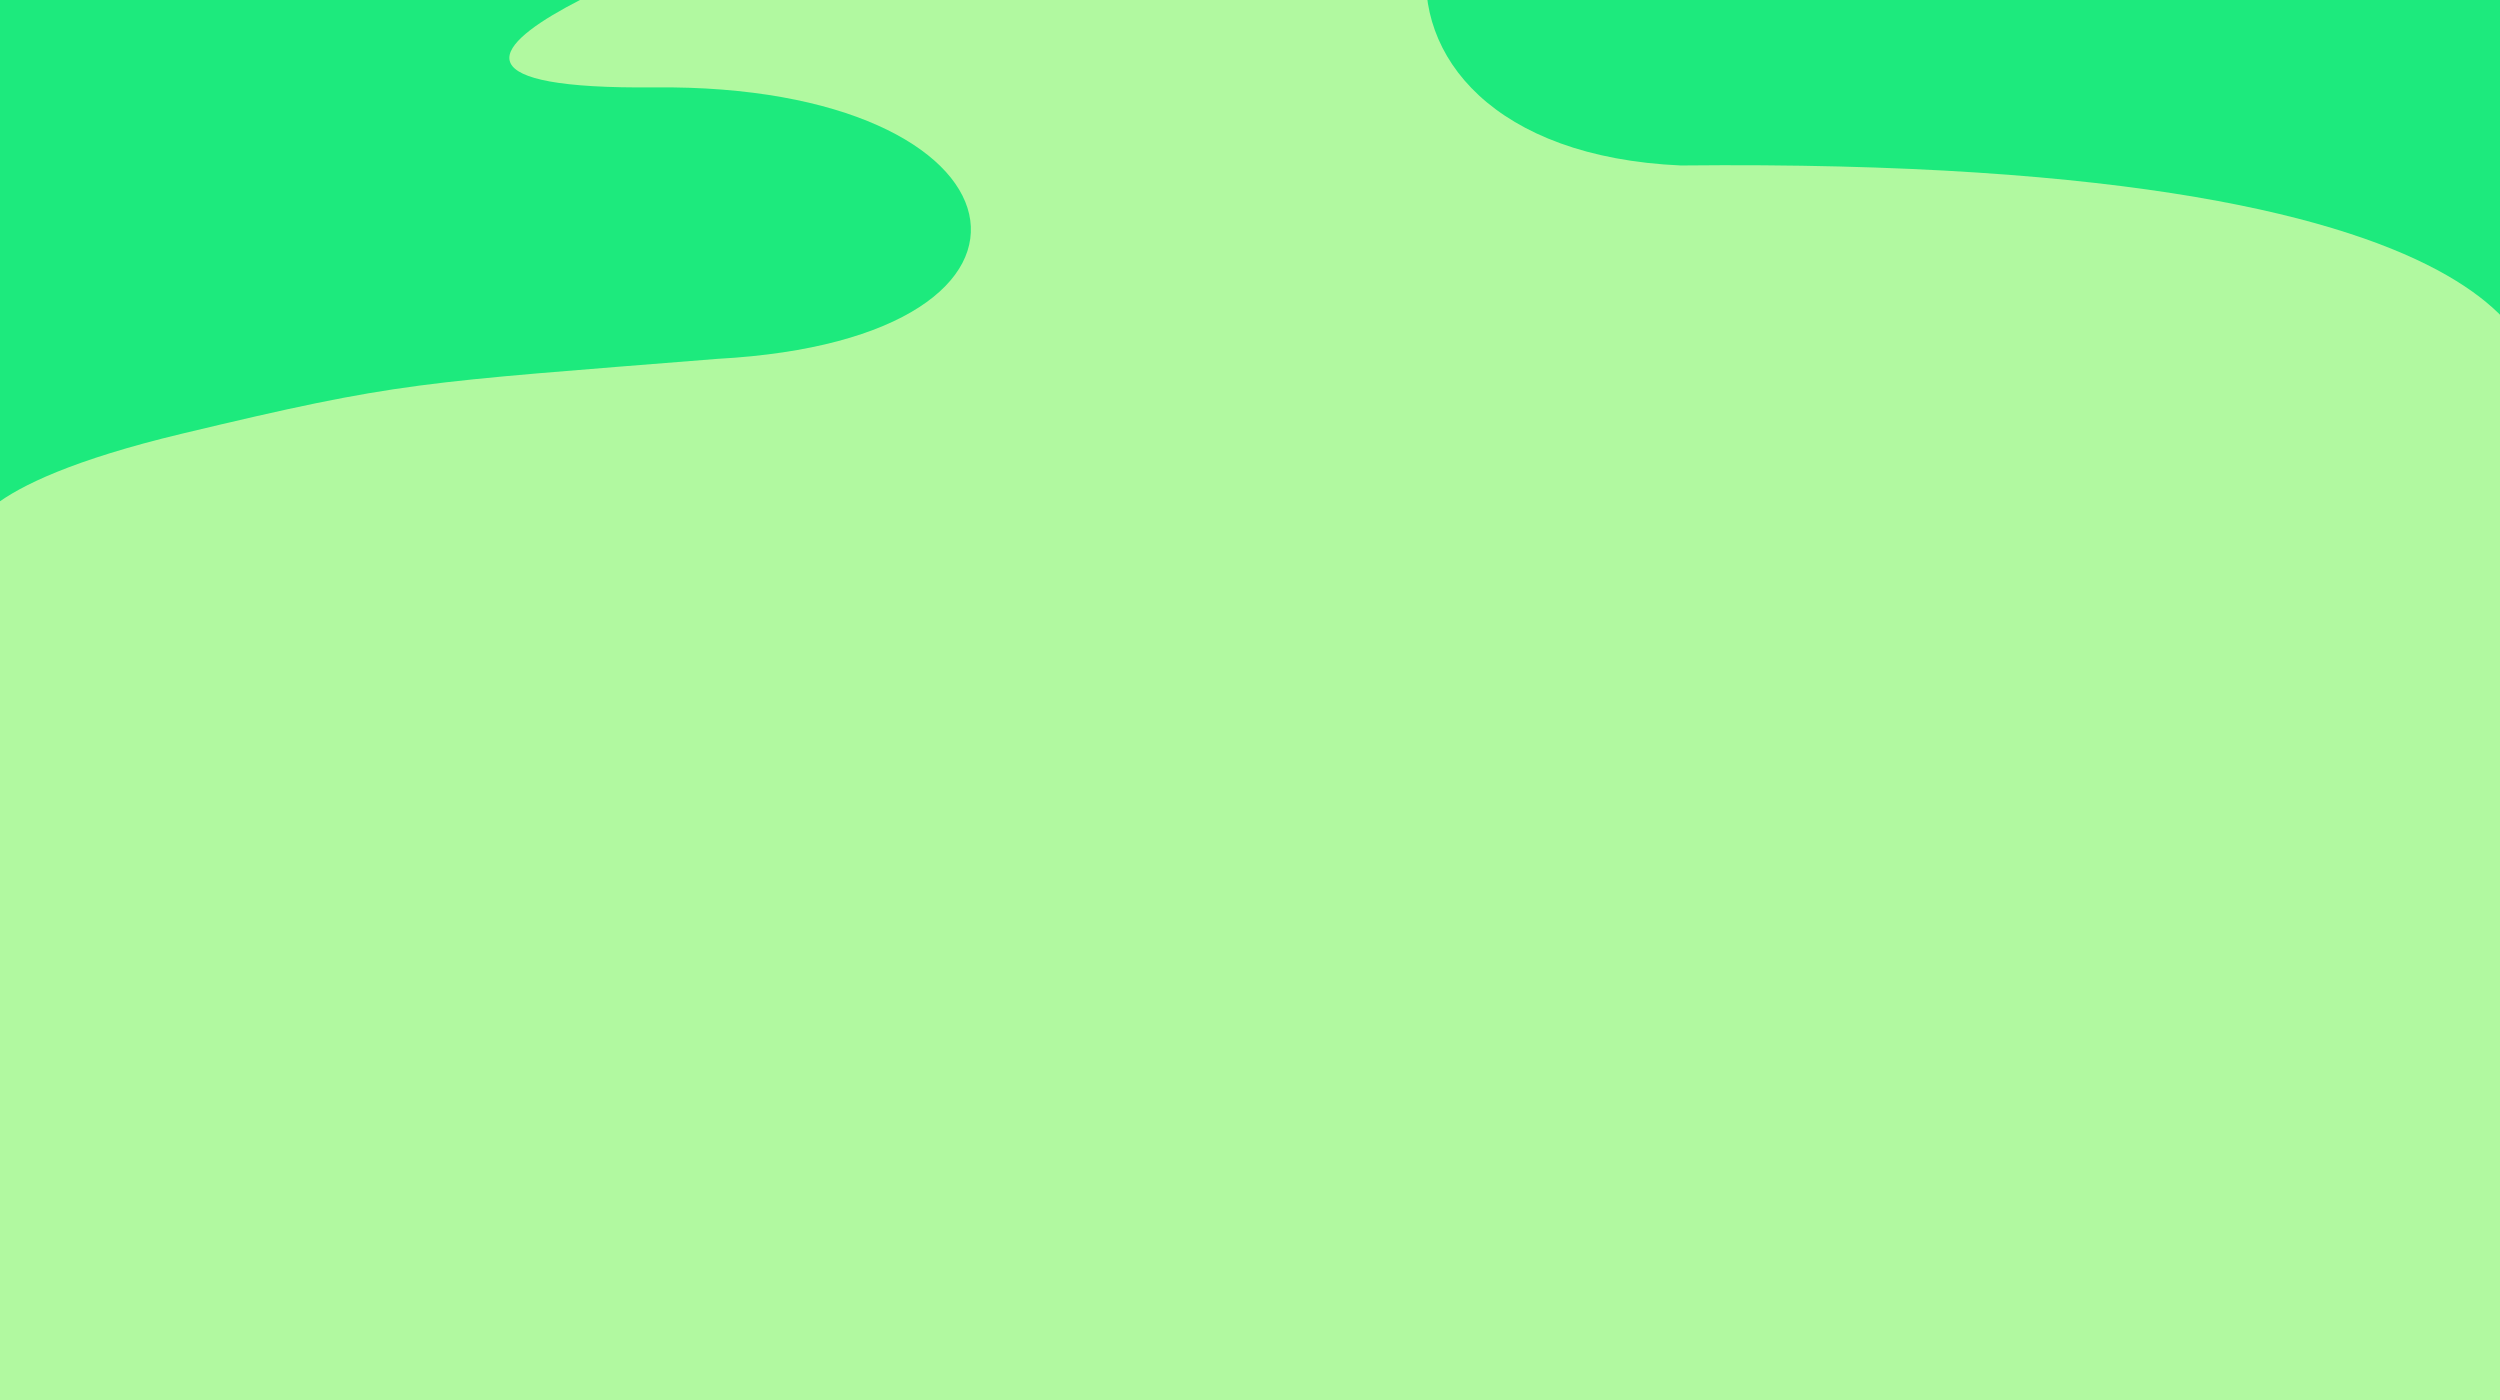 <svg xmlns="http://www.w3.org/2000/svg" xmlns:xlink="http://www.w3.org/1999/xlink" width="1366" height="765" viewBox="0 0 1366 765">
  <defs>
    <style>
      .cls-1 {
        clip-path: url(#clip-Site_Floresta_Verde_Musgo);
      }

      .cls-2 {
        fill: #b1f9a0;
      }

      .cls-3 {
        fill: #1dea7d;
      }

      .cls-4 {
        fill: #fff;
      }
    </style>
    <clipPath id="clip-Site_Floresta_Verde_Musgo">
      <rect width="1366" height="765"/>
    </clipPath>
  </defs>
  <g id="Site_Floresta_Verde_Musgo" data-name="Site Floresta Verde Musgo" class="cls-1">
    <rect class="cls-4" width="1366" height="765"/>
    <rect id="Retângulo_1" data-name="Retângulo 1" class="cls-2" width="1366" height="768"/>
    <path id="Caminho_226" data-name="Caminho 226" class="cls-3" d="M417.2-41.205S149.338,49.779,357.6,47.748,596.338,184.9,392.14,196.07c-164.577,13.207-172.7,12.191-292.561,40.86S-15.452,293.587-15.452,293.587V-18.886H376Z"/>
    <path id="Caminho_227" data-name="Caminho 227" class="cls-3" d="M97.818-41.205s212.344-61.17,4.083-62.817S-134.806,106.36,69.391,115.417c493.737-5.08,467,123.94,467,123.94L530.473-23.117H139.023Z" transform="translate(849 -25)"/>
  </g>
</svg>
